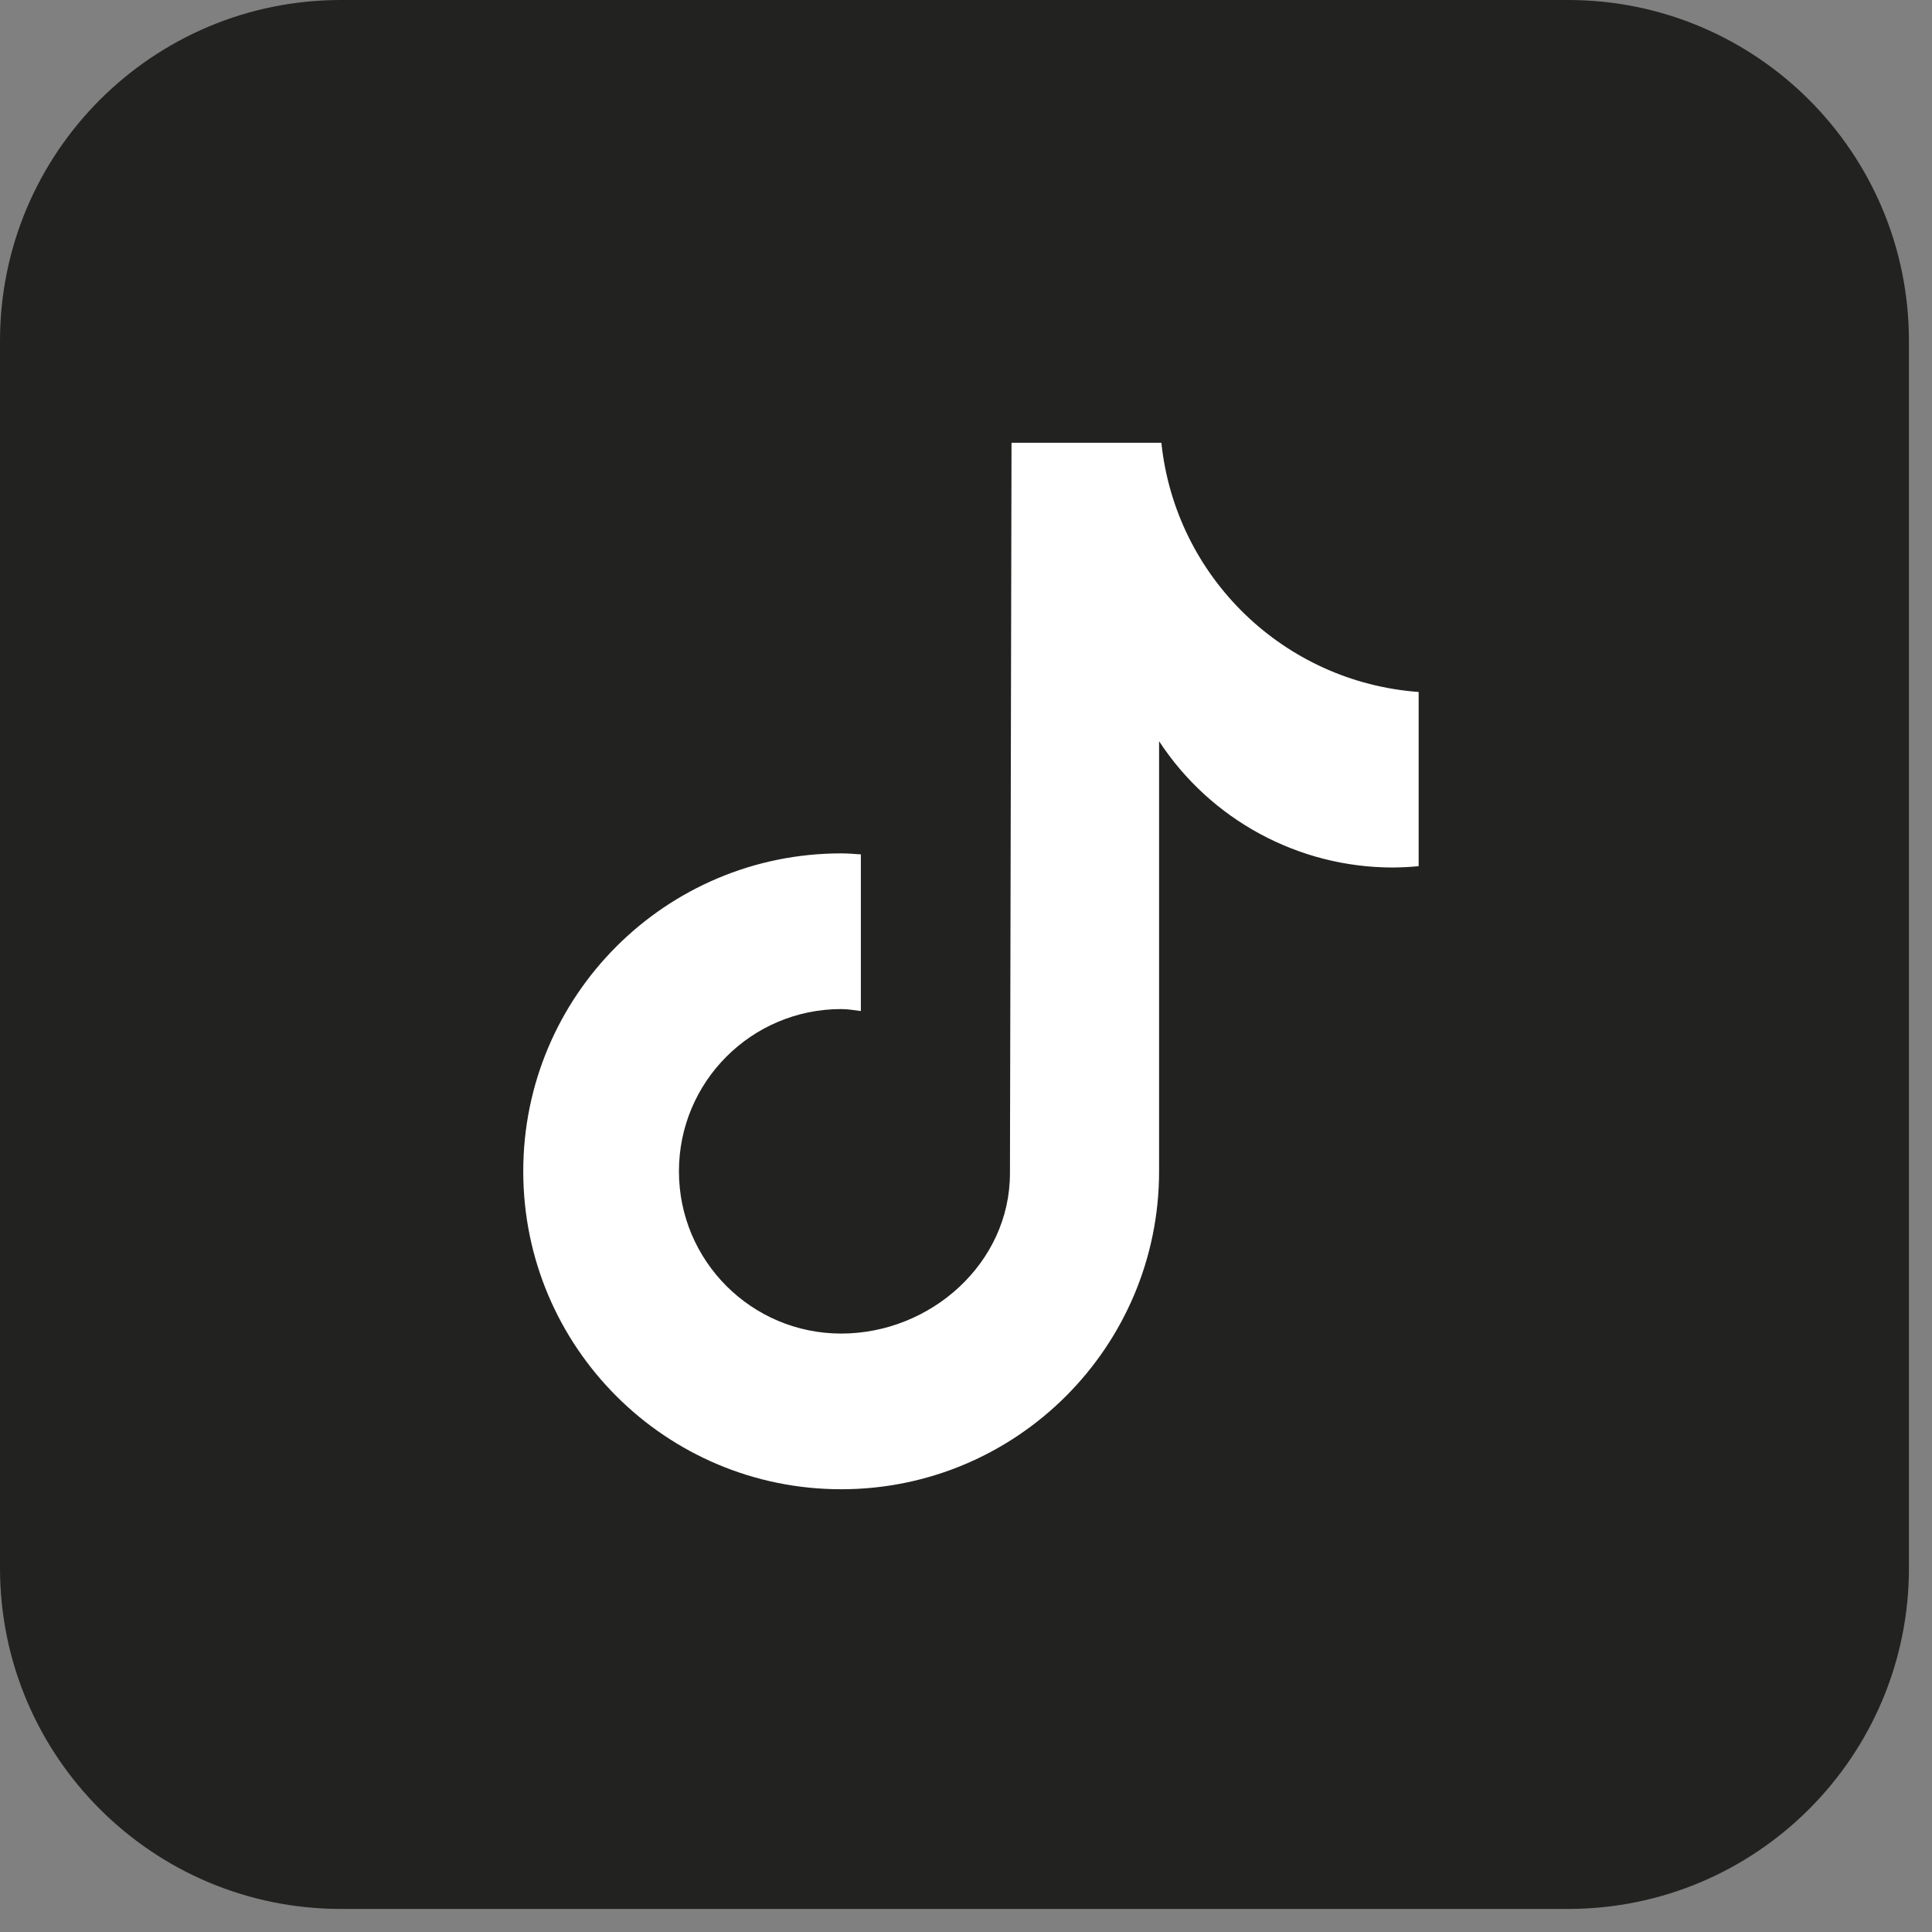 <svg width="48" height="48" viewBox="0 0 48 48" fill="none" xmlns="http://www.w3.org/2000/svg">
<rect x="0" y="0" width="48" height="48" fill="#808080" stroke="none"/>
<path d="M38.958 47.427H8.469C3.792 47.427 0 43.635 0 38.958V8.469C0 3.792 3.792 0 8.469 0H38.958C43.635 0 47.427 3.792 47.427 8.469V38.958C47.427 43.635 43.636 47.427 38.958 47.427Z" fill="#222221"/>
<path d="M35.243 21.52C35.03 21.541 34.817 21.551 34.604 21.553C32.263 21.553 30.079 20.372 28.797 18.415V29.101C28.797 33.463 25.26 37 20.899 37C16.537 37 13 33.465 13 29.101C13 24.739 16.537 21.202 20.899 21.202C21.064 21.202 21.224 21.216 21.388 21.227V25.119C21.226 25.099 21.067 25.07 20.899 25.07C18.673 25.07 16.868 26.875 16.868 29.101C16.868 31.327 18.673 33.132 20.899 33.132C23.126 33.132 25.092 31.378 25.092 29.151L25.131 11H28.854C29.204 14.339 31.898 16.947 35.246 17.192V21.517" fill="white"/>
</svg>
